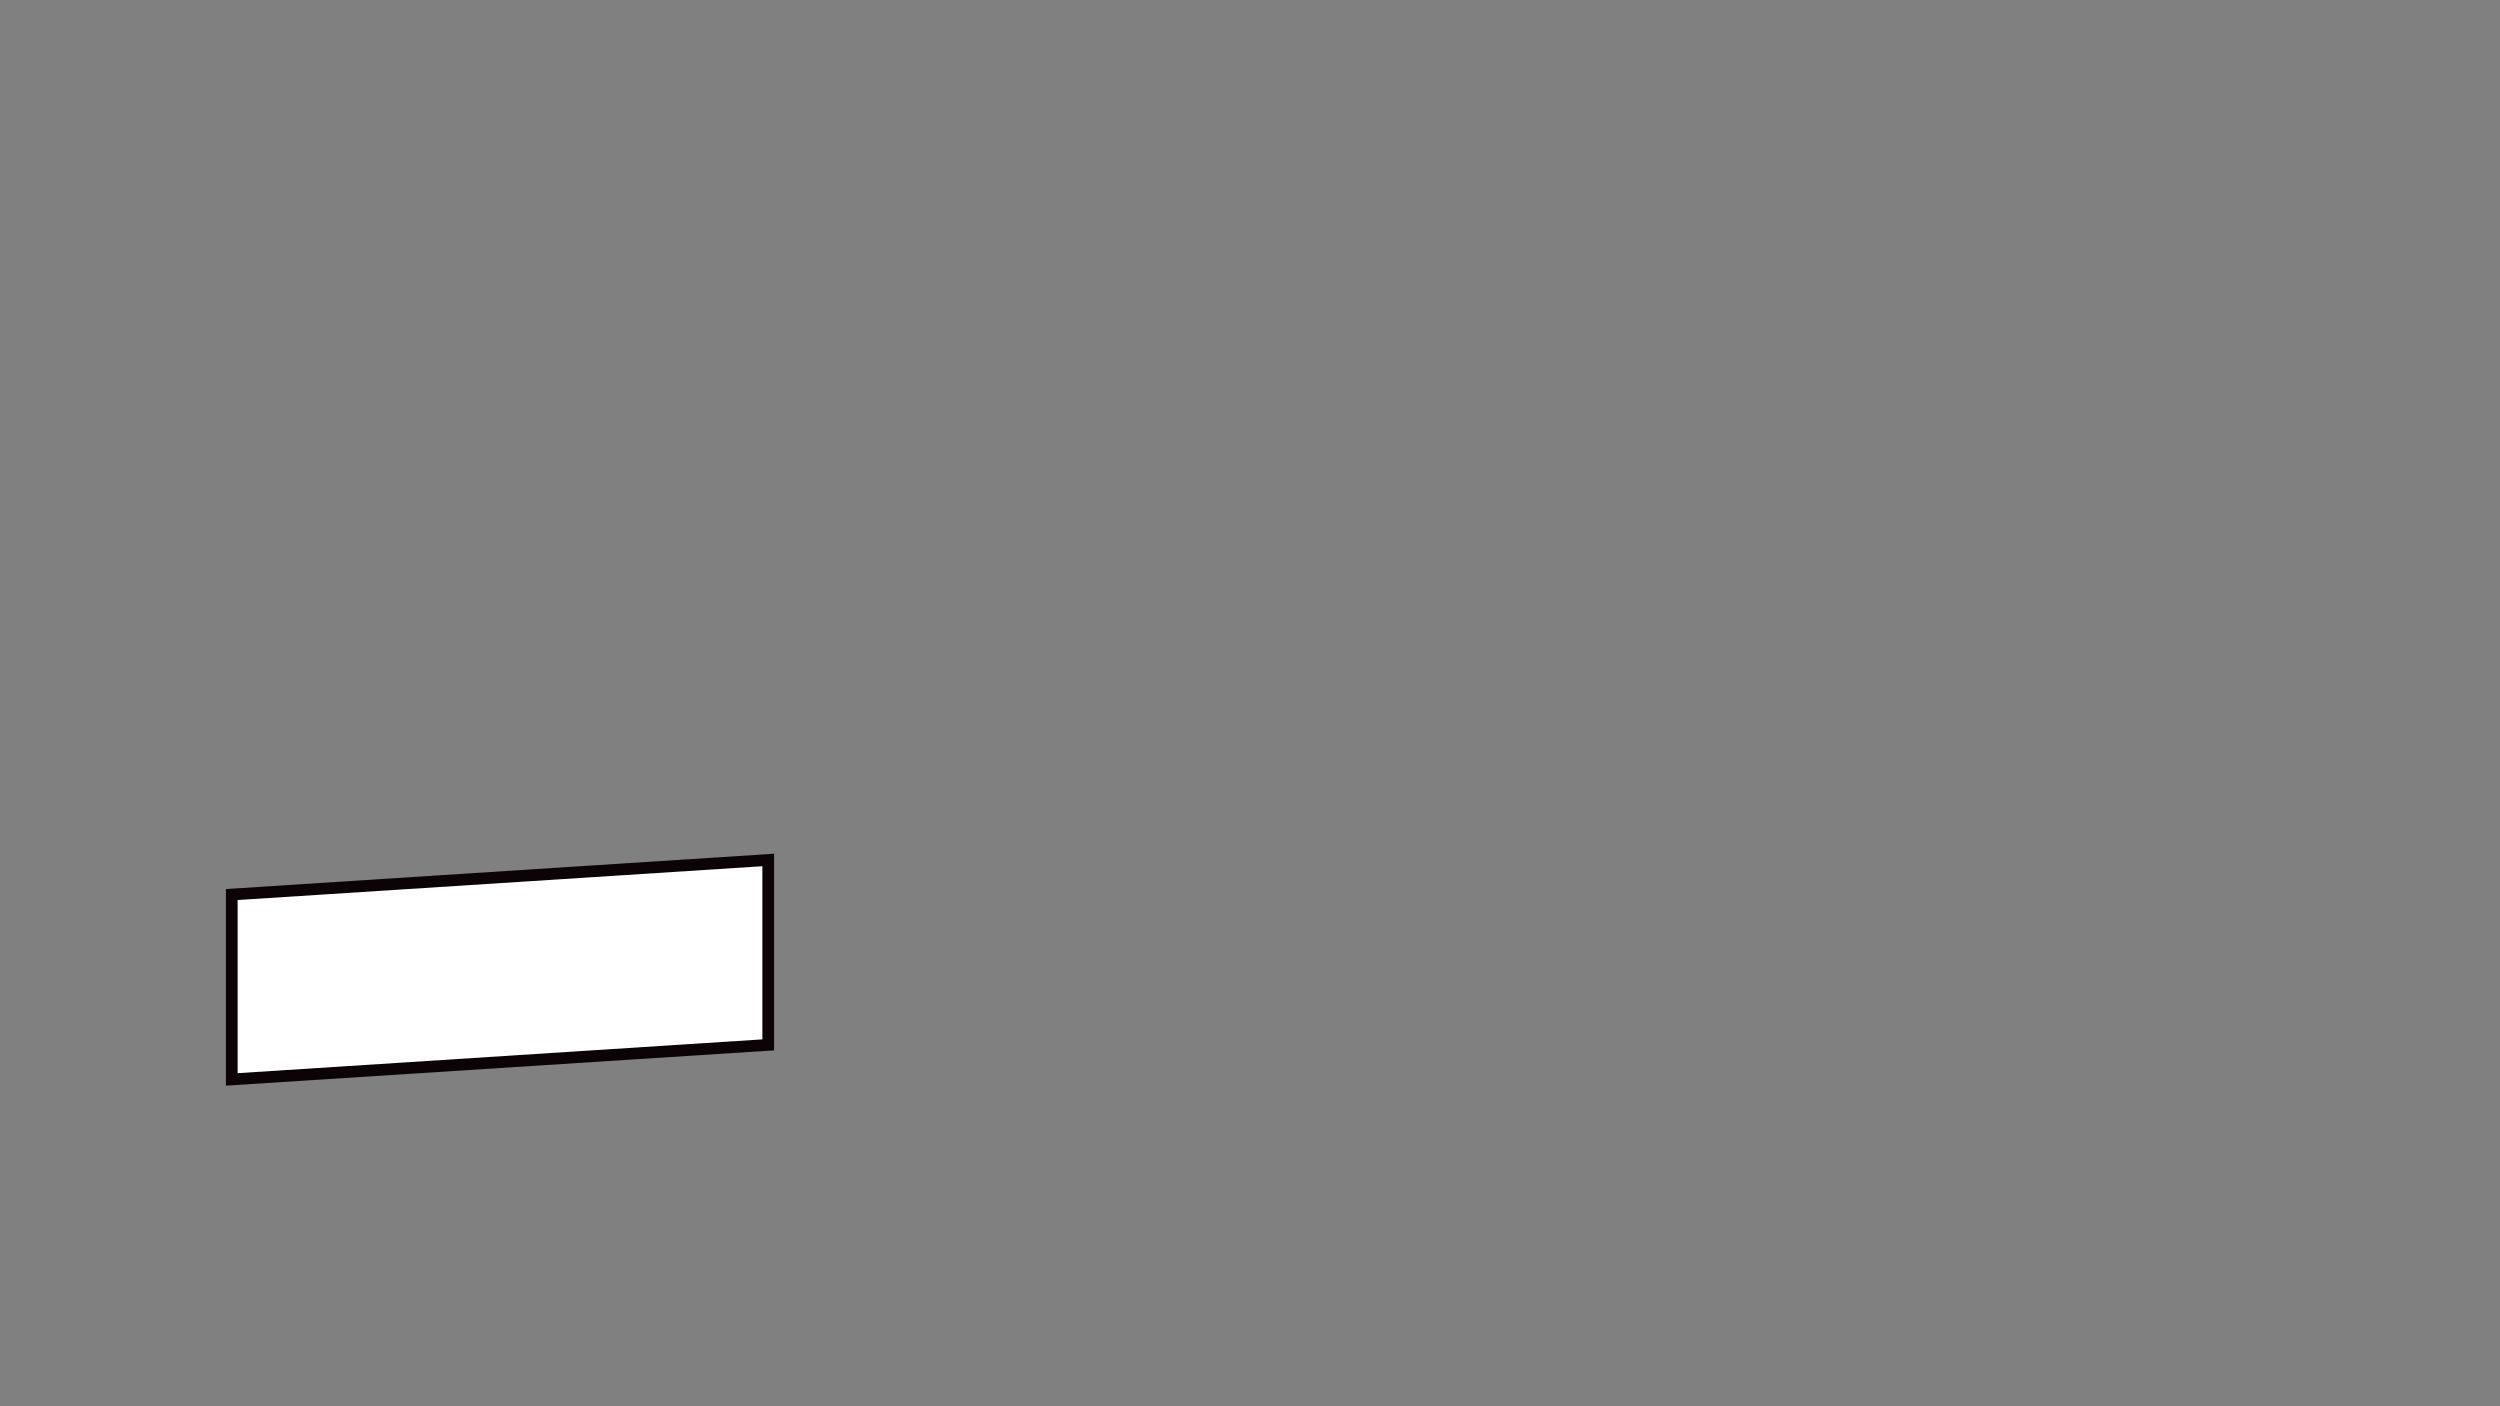 <svg xmlns="http://www.w3.org/2000/svg" width="1920" height="1080" viewBox="0 0 1920 1080">
  <rect x="0" y="0" width="1920" height="1080" fill="#808080" stroke="none"/>
<defs>
    <style>
      .cls-1 {
        fill: #fff;
        stroke: #0c0306;
        stroke-width: 9px;
        fill-rule: evenodd;
      }
    </style>
  </defs>
  <g id="工作區域_2" data-name="工作區域 2">
    <g id="ENTER">
      <path id="矩形_2_拷貝_3" data-name="矩形 2 拷貝 3" class="cls-1" d="M178,2274l412-26.54v142L178,2416V2274Z" transform="translate(0 -1587)"/>
    </g>
  </g>
</svg>

